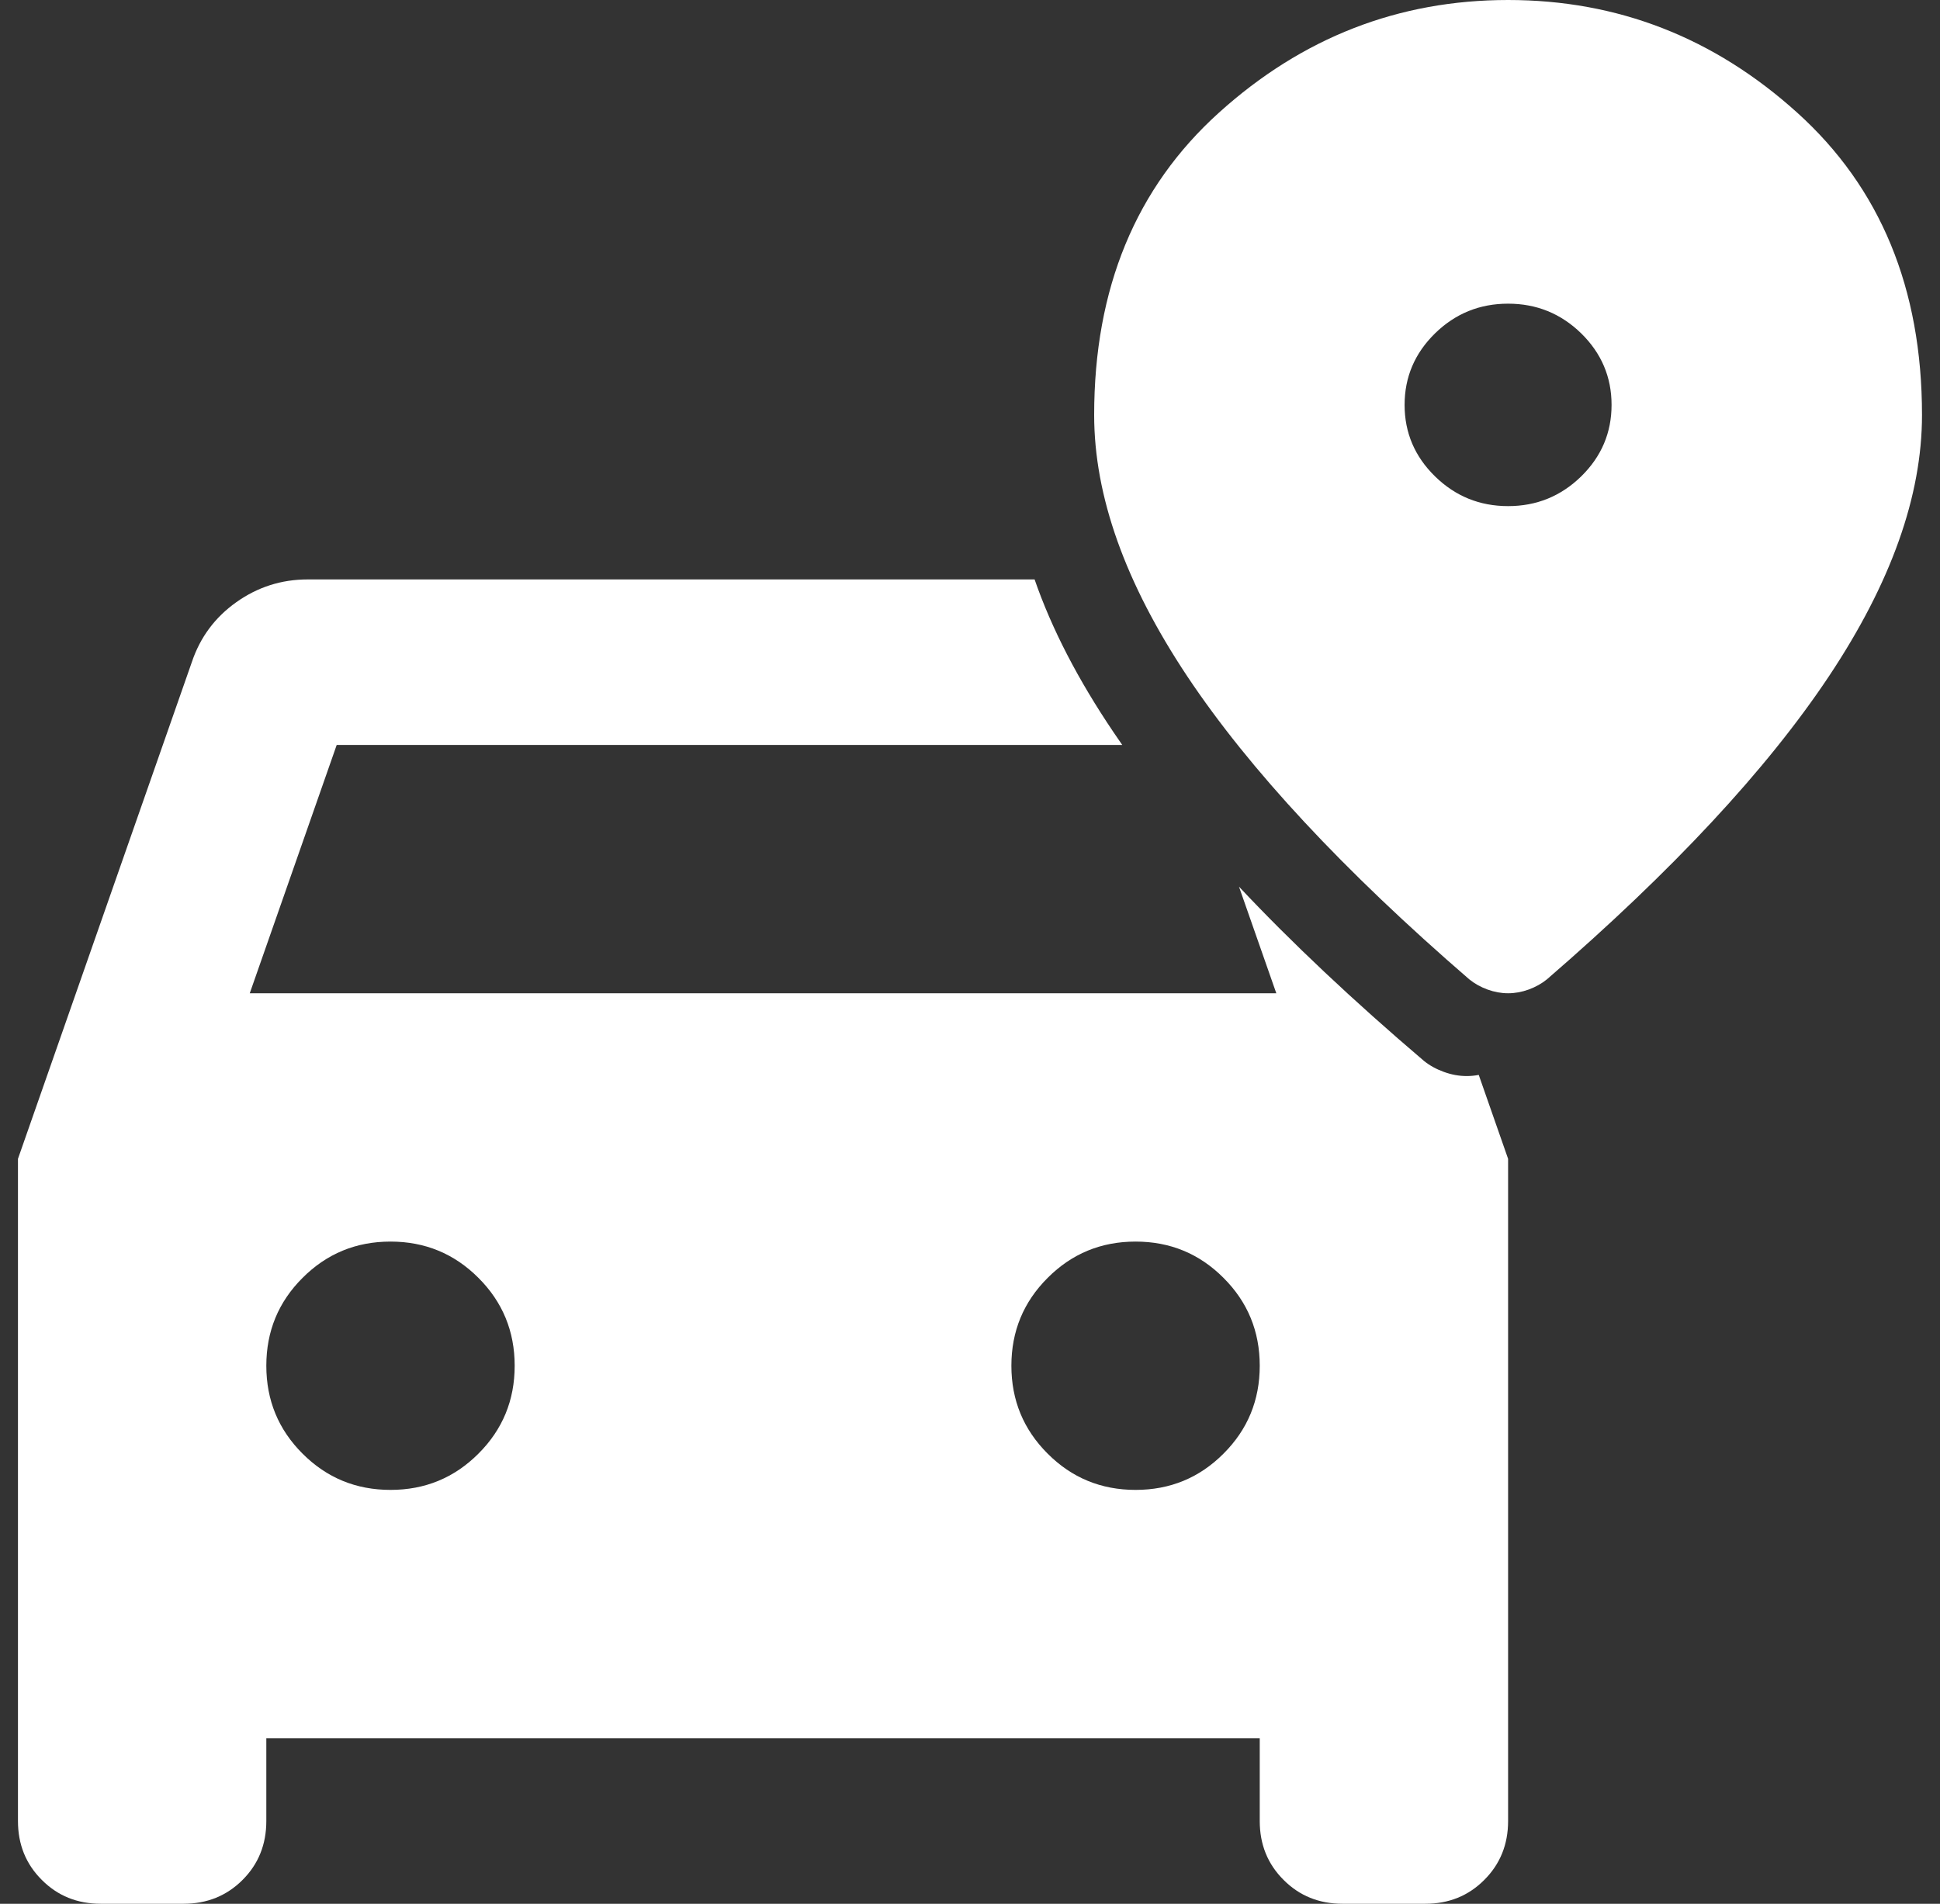 <svg width="54" height="53" viewBox="0 0 54 53" fill="none" xmlns="http://www.w3.org/2000/svg">
<rect x="0" y="0" width="54" height="53" fill="#333333" stroke="none"/>
<path d="M41.978 14.09C42.77 14.09 43.448 13.814 44.013 13.262C44.576 12.71 44.858 12.047 44.858 11.272C44.858 10.497 44.576 9.834 44.013 9.281C43.448 8.73 42.77 8.454 41.978 8.454C41.186 8.454 40.508 8.73 39.944 9.281C39.38 9.834 39.097 10.497 39.097 11.272C39.097 12.047 39.38 12.71 39.944 13.262C40.508 13.814 41.186 14.09 41.978 14.09ZM41.978 27.652C41.786 27.652 41.594 27.617 41.402 27.547C41.21 27.476 41.042 27.382 40.898 27.265C37.393 24.235 34.777 21.423 33.048 18.829C31.32 16.233 30.456 13.809 30.456 11.554C30.456 8.031 31.614 5.225 33.931 3.135C36.247 1.045 38.929 0 41.978 0C45.026 0 47.708 1.045 50.024 3.135C52.341 5.225 53.499 8.031 53.499 11.554C53.499 13.809 52.635 16.233 50.907 18.829C49.179 21.423 46.562 24.235 43.058 27.265C42.914 27.382 42.746 27.476 42.554 27.547C42.362 27.617 42.17 27.652 41.978 27.652Z" fill="white"/>
<path fill-rule="evenodd" clip-rule="evenodd" d="M40.192 29.842C40.404 29.919 40.615 29.957 40.826 29.957C40.938 29.957 41.049 29.946 41.161 29.925L41.978 32.261V50.696C41.978 51.349 41.757 51.895 41.315 52.336C40.874 52.779 40.327 53 39.674 53H37.37C36.717 53 36.17 52.779 35.729 52.336C35.286 51.895 35.065 51.349 35.065 50.696V48.391H7.413V50.696C7.413 51.349 7.193 51.895 6.752 52.336C6.309 52.779 5.762 53 5.109 53H2.804C2.151 53 1.605 52.779 1.164 52.336C0.721 51.895 0.5 51.349 0.5 50.696V32.261L5.339 18.435C5.57 17.744 5.983 17.187 6.579 16.764C7.173 16.342 7.836 16.131 8.565 16.131L28.798 16.131C29.272 17.502 30.008 18.925 31.004 20.398C31.08 20.511 31.159 20.625 31.238 20.739H9.372L6.952 27.652H35.526L34.487 24.684C35.948 26.24 37.665 27.857 39.638 29.537C39.796 29.664 39.981 29.766 40.192 29.842ZM13.317 40.469C12.645 41.142 11.83 41.478 10.87 41.478C9.909 41.478 9.094 41.142 8.422 40.469C7.749 39.798 7.413 38.982 7.413 38.022C7.413 37.062 7.749 36.246 8.422 35.575C9.094 34.902 9.909 34.565 10.87 34.565C11.83 34.565 12.645 34.902 13.317 35.575C13.99 36.246 14.326 37.062 14.326 38.022C14.326 38.982 13.99 39.798 13.317 40.469ZM34.056 40.469C33.385 41.142 32.569 41.478 31.609 41.478C30.649 41.478 29.833 41.142 29.162 40.469C28.489 39.798 28.152 38.982 28.152 38.022C28.152 37.062 28.489 36.246 29.162 35.575C29.833 34.902 30.649 34.565 31.609 34.565C32.569 34.565 33.385 34.902 34.056 35.575C34.729 36.246 35.065 37.062 35.065 38.022C35.065 38.982 34.729 39.798 34.056 40.469Z" fill="white"/>
</svg>
